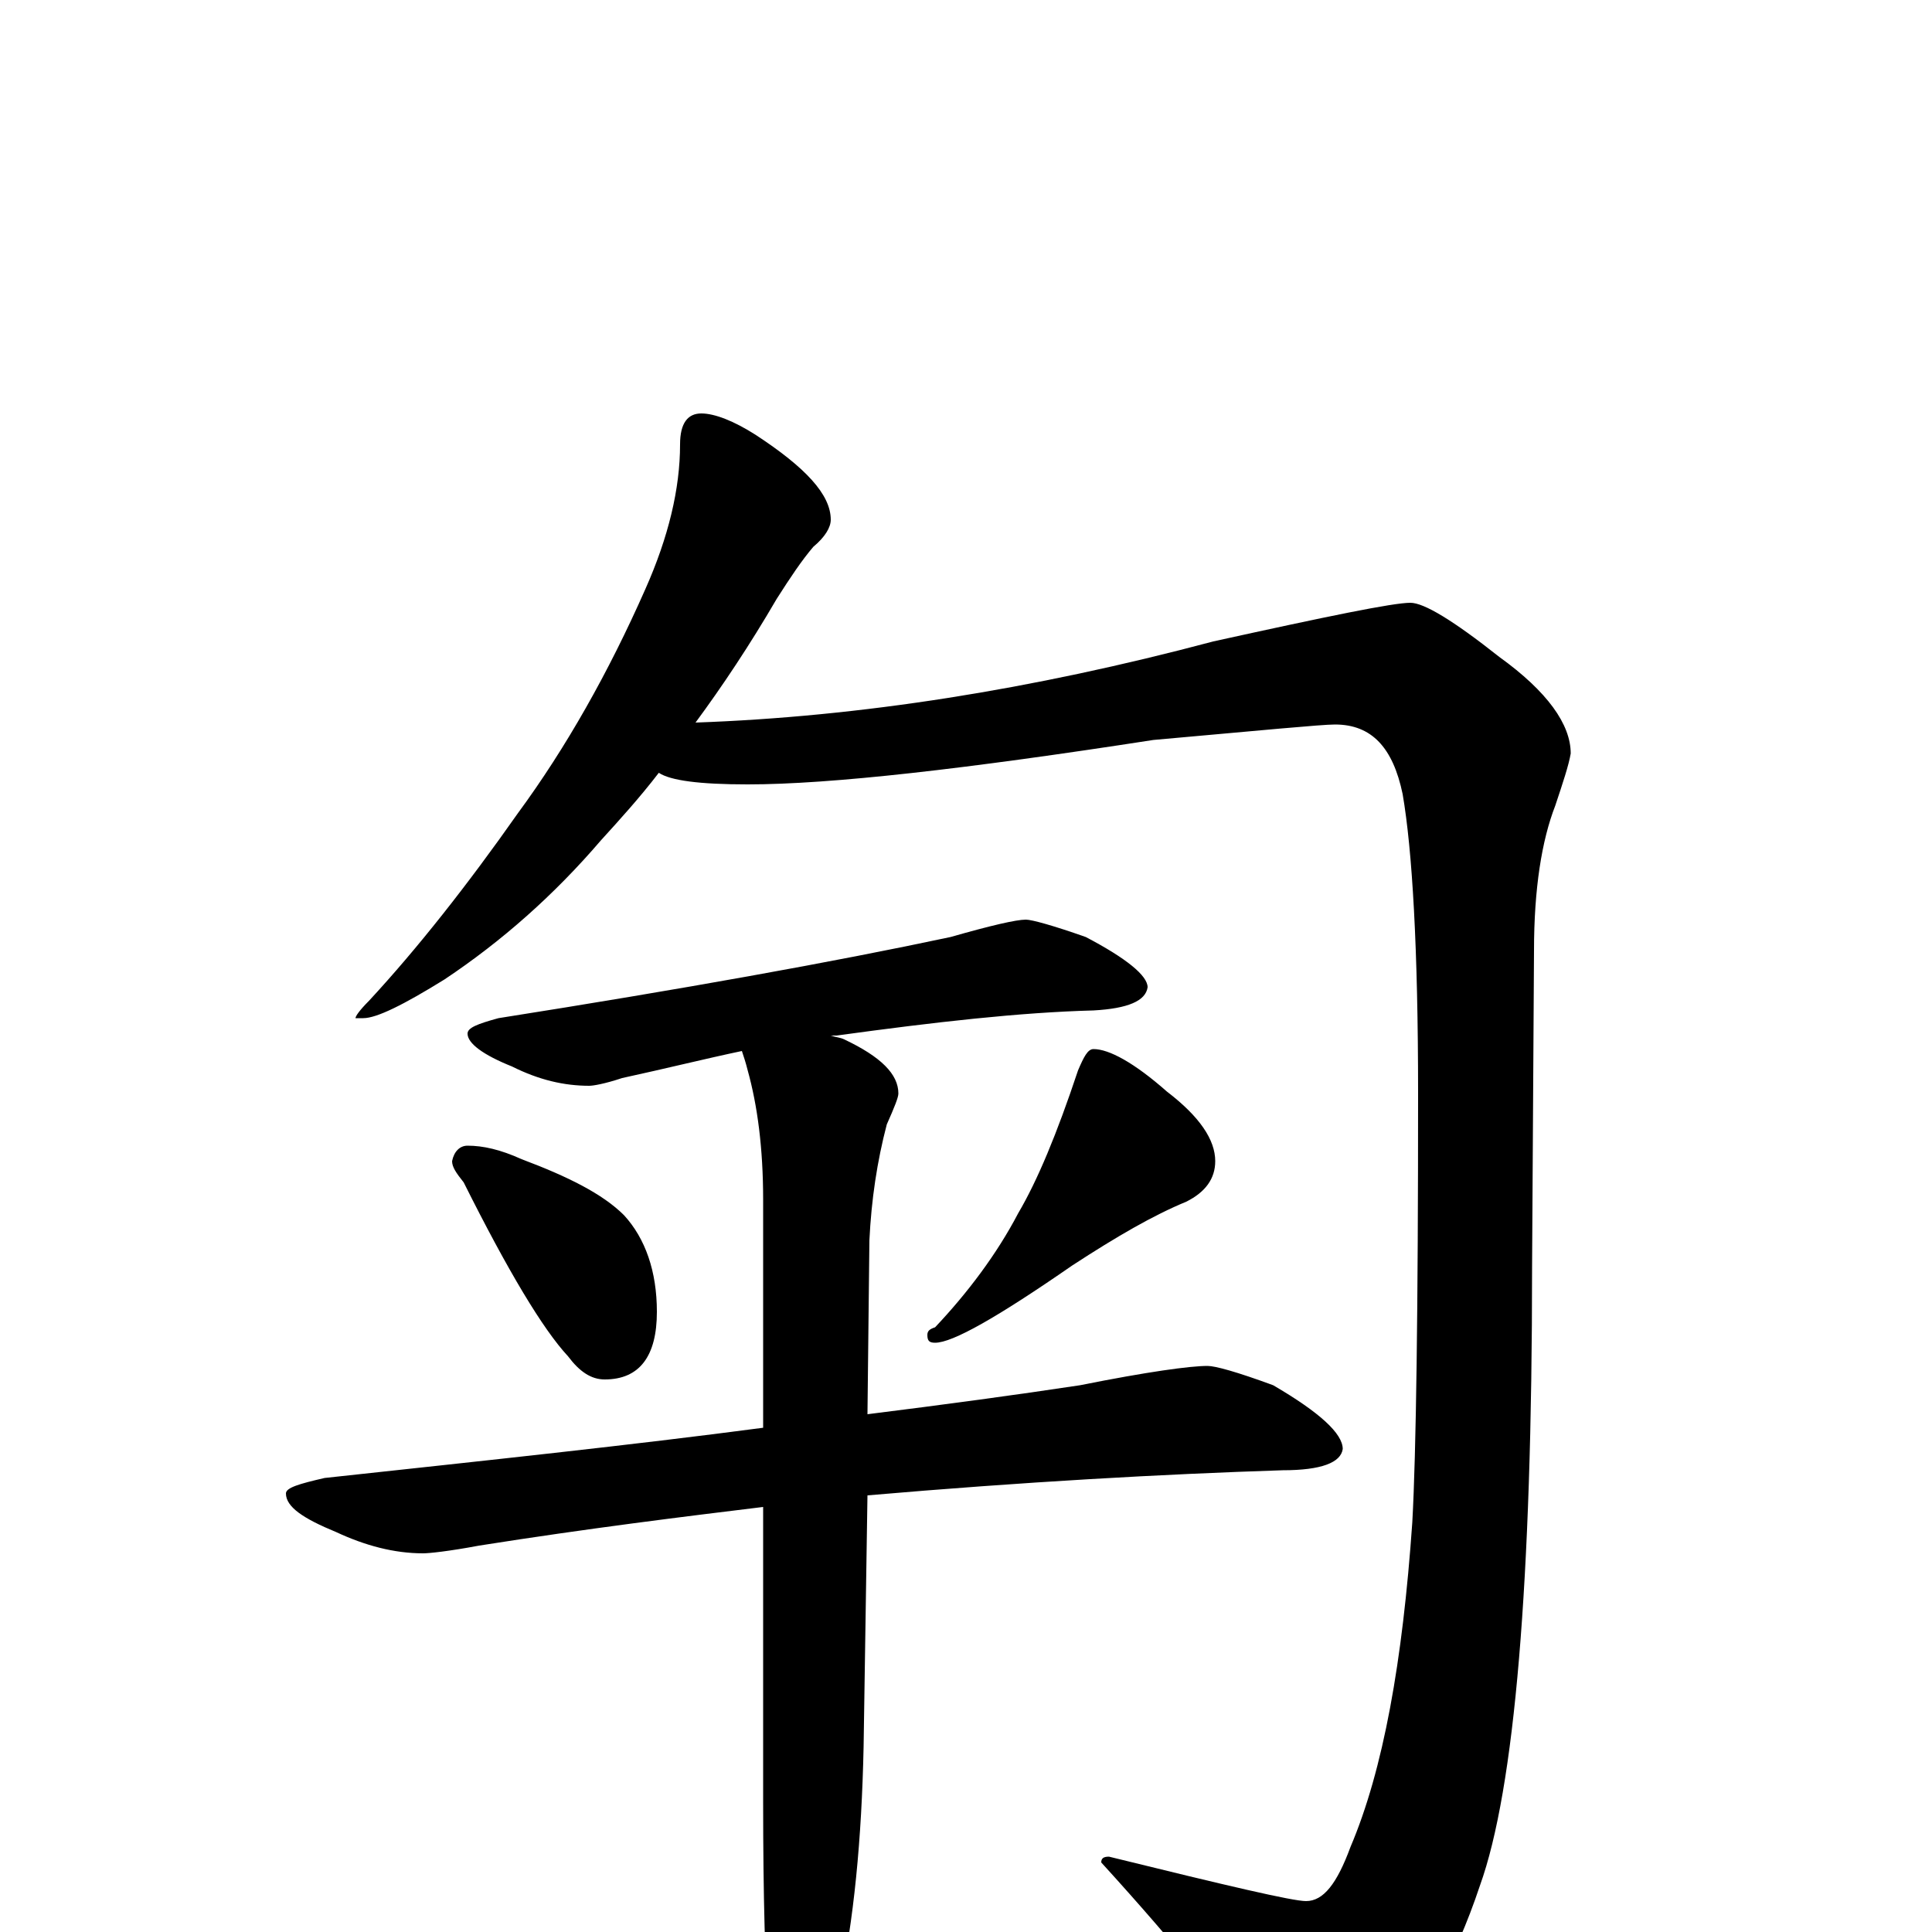 <?xml version="1.0" encoding="utf-8" ?>
<!DOCTYPE svg PUBLIC "-//W3C//DTD SVG 1.1//EN" "http://www.w3.org/Graphics/SVG/1.1/DTD/svg11.dtd">
<svg version="1.1" id="Layer_1" xmlns="http://www.w3.org/2000/svg" xmlns:xlink="http://www.w3.org/1999/xlink" x="0px" y="145px" width="1000px" height="1000px" viewBox="0 0 1000 1000" enable-background="new 0 0 1000 1000" xml:space="preserve">
<g id="Layer_1">
<path id="glyph" transform="matrix(1 0 0 -1 0 1000)" d="M363,786C370,786 380,782 391,775C417,758 430,744 430,731C430,727 427,722 421,717C415,710 409,701 402,690C388,666 374,645 360,626C445,629 534,643 628,668C687,681 721,688 730,688C737,688 752,679 776,660C801,642 813,625 813,610C812,604 809,595 805,583C798,565 794,540 794,508l-1,-164C793,181 784,74 766,24C753,-15 735,-47 712,-72C702,-83 691,-89 680,-89C675,-89 665,-81 652,-64C638,-43 611,-9 570,36C570,38 571,39 574,39C635,24 669,16 676,16C685,16 692,25 699,44C716,84 726,140 731,212C733,248 734,322 734,434C734,509 731,560 726,589C721,613 710,625 691,625C684,625 653,622 597,617C500,602 430,594 387,594C362,594 347,596 341,600C331,587 321,576 311,565C287,537 260,513 230,493C209,480 195,473 188,473l-4,0C184,474 186,477 191,482C216,509 242,542 268,579C293,613 315,652 334,695C346,722 352,747 352,770C352,781 356,786 363,786M531,524C534,524 545,521 562,515C583,504 594,495 594,489C593,482 584,478 566,477C528,476 484,471 433,464C432,464 431,464 430,464C433,463 435,463 437,462C456,453 465,444 465,434C465,432 463,427 459,418C454,399 451,379 450,358l-1,-90C489,273 526,278 559,283C594,290 616,293 625,293C629,293 640,290 659,283C683,269 695,258 695,250C694,243 684,239 664,239C602,237 530,233 449,226l-2,-130C446,48 442,6 434,-31C427,-62 420,-78 414,-78C407,-78 402,-67 398,-46C396,-19 395,19 395,67l0,153C354,215 305,209 248,200C232,197 222,196 219,196C204,196 189,200 174,207C157,214 148,220 148,227C148,230 155,232 168,235C251,244 327,252 395,261l0,118C395,406 392,428 387,446C386,450 385,453 384,456C365,452 345,447 322,442C313,439 307,438 305,438C292,438 279,441 265,448C250,454 242,460 242,465C242,468 247,470 258,473C353,488 431,502 492,515C513,521 526,524 531,524M242,407C250,407 259,405 270,400C294,391 312,382 323,371C334,359 340,342 340,321C340,298 331,286 313,286C306,286 300,290 294,298C281,312 263,342 240,388C236,393 234,396 234,399C235,404 238,407 242,407M566,457C574,457 587,450 604,435C621,422 629,410 629,399C629,390 624,383 614,378C597,371 578,360 555,345C516,318 493,305 484,305C481,305 480,306 480,309C480,311 481,312 484,313C501,331 516,351 527,372C537,389 547,413 558,446C561,453 563,457 566,457z"/>
</g>
</svg>
